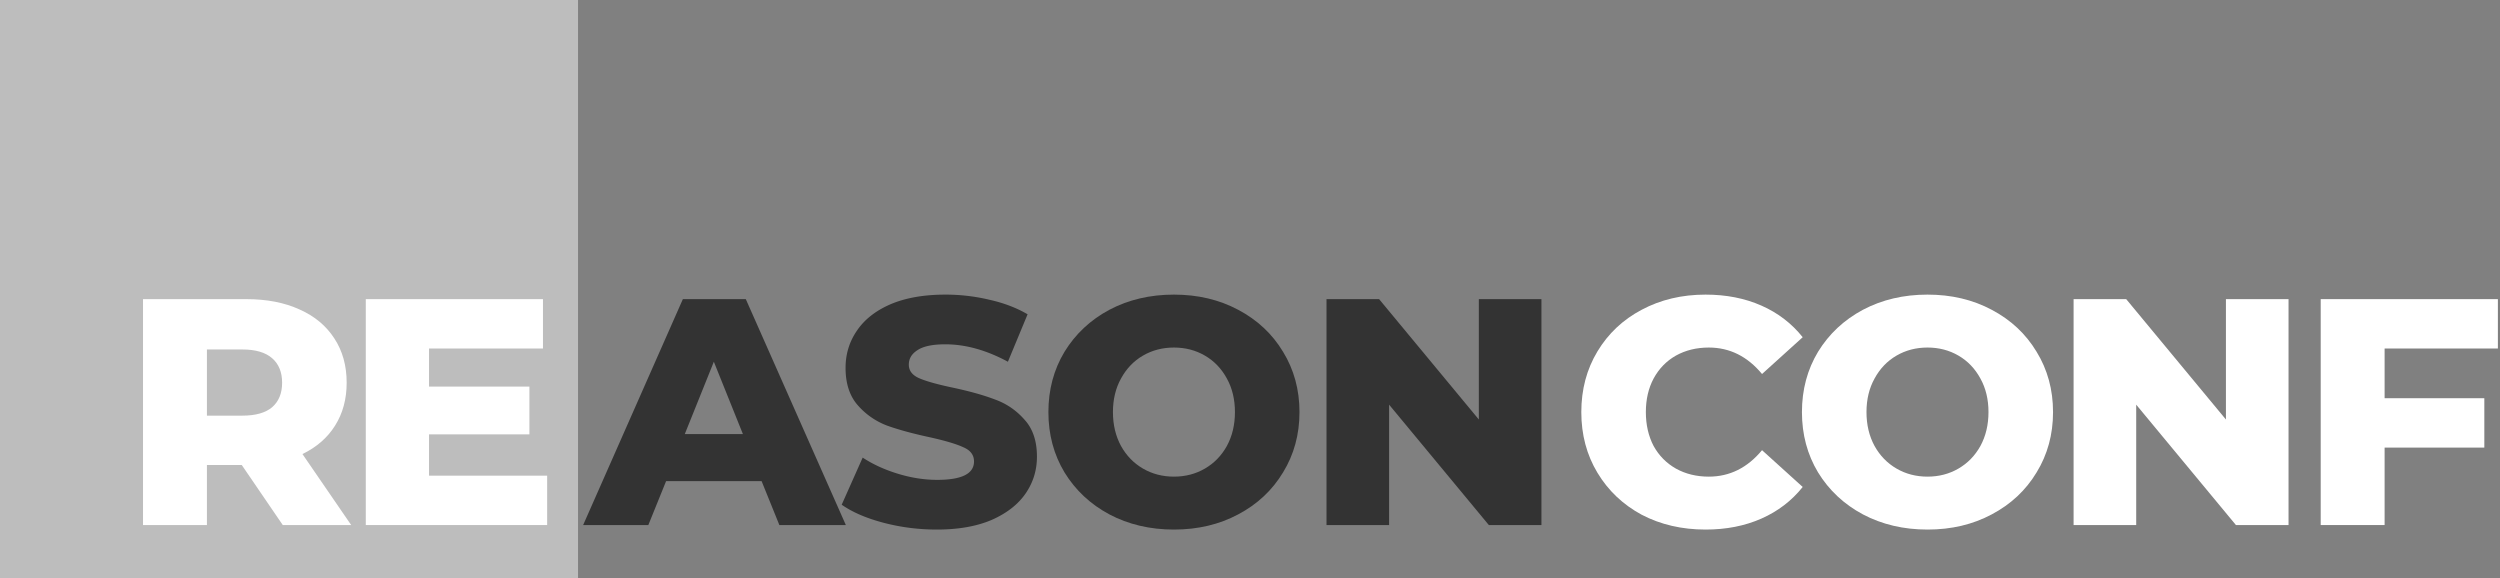 <svg width="519" height="120" viewBox="0 0 519 120" xmlns="http://www.w3.org/2000/svg" xmlns:xlink="http://www.w3.org/1999/xlink"><rect x="0" y="0" width="519" height="120" fill="#808080" stroke="none"/><title>logo-b&amp;w</title><desc>Created using Figma</desc><g transform="translate(1511 366)"><use xlink:href="#a" transform="translate(-1389.94 -304.838)" fill="#333"/><use xlink:href="#b" transform="translate(-1389.94 -304.838)" fill="#333"/><use xlink:href="#c" transform="translate(-1389.94 -304.838)" fill="#333"/><use xlink:href="#d" transform="translate(-1389.94 -304.838)" fill="#333"/><g transform="translate(-1182.72 -304.838)" fill="#FFF"><use xlink:href="#e"/><use xlink:href="#f"/><use xlink:href="#g"/><use xlink:href="#h"/></g><use xlink:href="#i" transform="translate(-1511 -366)" fill="#BDBDBD"/><use xlink:href="#j" transform="translate(-1481.31 -303.9)" fill="#FFF"/><use xlink:href="#k" transform="translate(-1481.31 -303.9)" fill="#FFF"/></g><defs><path id="a" d="M37.051 38.726H17.219l-3.685 9.112H0L20.703.938h13.065l20.77 46.9H40.736l-3.685-9.112zm-3.886-9.782l-6.03-15.008-6.03 15.008h12.06z"/><path id="b" d="M73.44 48.776c-3.796 0-7.48-.469-11.054-1.407-3.573-.938-6.477-2.189-8.71-3.752l4.355-9.782c2.1 1.385 4.534 2.501 7.303 3.35 2.77.849 5.494 1.273 8.174 1.273 5.092 0 7.638-1.273 7.638-3.819 0-1.34-.737-2.323-2.211-2.948-1.43-.67-3.752-1.362-6.968-2.077-3.529-.76-6.477-1.563-8.844-2.412a15.18 15.18 0 0 1-6.097-4.221c-1.697-1.92-2.546-4.511-2.546-7.772 0-2.859.782-5.427 2.345-7.705 1.563-2.323 3.886-4.154 6.968-5.494C66.92.67 70.739 0 75.25 0c3.082 0 6.12.357 9.112 1.072 2.993.67 5.628 1.675 7.906 3.015l-4.087 9.849c-4.467-2.412-8.8-3.618-12.998-3.618-2.635 0-4.556.402-5.762 1.206-1.206.76-1.81 1.764-1.81 3.015 0 1.25.716 2.189 2.145 2.814 1.43.625 3.73 1.273 6.9 1.943 3.574.76 6.522 1.586 8.845 2.479 2.367.849 4.4 2.233 6.097 4.154 1.742 1.876 2.613 4.444 2.613 7.705 0 2.814-.782 5.36-2.345 7.638-1.563 2.278-3.908 4.11-7.035 5.494-3.127 1.34-6.923 2.01-11.39 2.01z"/><path id="c" d="M122.65 48.776c-4.958 0-9.425-1.05-13.4-3.149-3.931-2.1-7.035-5.003-9.313-8.71-2.234-3.707-3.35-7.884-3.35-12.529s1.116-8.822 3.35-12.529c2.278-3.707 5.382-6.61 9.313-8.71 3.975-2.1 8.442-3.149 13.4-3.149s9.402 1.05 13.333 3.149c3.975 2.1 7.079 5.003 9.313 8.71 2.278 3.707 3.417 7.884 3.417 12.529s-1.139 8.822-3.417 12.529c-2.234 3.707-5.338 6.61-9.313 8.71-3.931 2.1-8.375 3.149-13.333 3.149zm0-10.988c2.367 0 4.511-.558 6.432-1.675 1.92-1.117 3.439-2.68 4.556-4.69 1.116-2.055 1.675-4.4 1.675-7.035s-.559-4.958-1.675-6.968c-1.117-2.055-2.636-3.64-4.556-4.757-1.921-1.117-4.065-1.675-6.432-1.675-2.368 0-4.512.558-6.432 1.675-1.921 1.117-3.44 2.702-4.556 4.757-1.117 2.01-1.675 4.333-1.675 6.968s.558 4.98 1.675 7.035c1.116 2.01 2.635 3.573 4.556 4.69 1.92 1.117 4.064 1.675 6.432 1.675z"/><path id="d" d="M198.943.938v46.9h-10.921l-20.703-24.991v24.991h-12.998V.938h10.921l20.703 24.991V.938h12.998z"/><path id="e" d="M25.795 48.776c-4.913 0-9.335-1.027-13.266-3.082-3.886-2.1-6.946-5.003-9.179-8.71C1.117 33.277 0 29.078 0 24.388s1.117-8.889 3.35-12.596c2.233-3.707 5.293-6.588 9.179-8.643C16.459 1.049 20.882 0 25.795 0c4.288 0 8.152.76 11.591 2.278 3.44 1.519 6.298 3.707 8.576 6.566l-8.442 7.638c-3.037-3.663-6.722-5.494-11.055-5.494-2.546 0-4.824.558-6.834 1.675-1.965 1.117-3.506 2.702-4.623 4.757-1.072 2.01-1.608 4.333-1.608 6.968s.536 4.98 1.608 7.035c1.117 2.01 2.658 3.573 4.623 4.69 2.01 1.117 4.288 1.675 6.834 1.675 4.333 0 8.018-1.831 11.055-5.494l8.442 7.638c-2.278 2.859-5.137 5.047-8.576 6.566-3.44 1.519-7.303 2.278-11.591 2.278z"/><path id="f" d="M71.866 48.776c-4.958 0-9.424-1.05-13.4-3.149-3.93-2.1-7.035-5.003-9.313-8.71-2.233-3.707-3.35-7.884-3.35-12.529s1.117-8.822 3.35-12.529c2.278-3.707 5.383-6.61 9.313-8.71C62.442 1.049 66.908 0 71.866 0S81.27 1.05 85.2 3.149c3.976 2.1 7.08 5.003 9.313 8.71 2.278 3.707 3.417 7.884 3.417 12.529s-1.139 8.822-3.417 12.529c-2.233 3.707-5.337 6.61-9.313 8.71-3.93 2.1-8.375 3.149-13.333 3.149zm0-10.988c2.368 0 4.512-.558 6.432-1.675 1.921-1.117 3.44-2.68 4.556-4.69 1.117-2.055 1.675-4.4 1.675-7.035s-.558-4.958-1.675-6.968c-1.116-2.055-2.635-3.64-4.556-4.757-1.92-1.117-4.064-1.675-6.432-1.675-2.367 0-4.51.558-6.432 1.675-1.92 1.117-3.439 2.702-4.556 4.757-1.116 2.01-1.675 4.333-1.675 6.968s.559 4.98 1.675 7.035c1.117 2.01 2.636 3.573 4.556 4.69 1.921 1.117 4.065 1.675 6.432 1.675z"/><path id="g" d="M146.82.938v46.9h-10.921l-20.703-24.991v24.991h-12.998V.938h10.921l20.703 24.991V.938h12.998z"/><path id="h" d="M166.763 11.189v10.318h20.703v10.251h-20.703v16.08h-13.266V.938h36.783v10.251h-23.517z"/><path id="i" d="M120 0H0v120h120V0z"/><path id="j" d="M20.502 34.438h-7.236V46.9H0V0h21.44c4.243 0 7.928.715 11.055 2.144 3.127 1.385 5.539 3.395 7.236 6.03 1.697 2.59 2.546 5.65 2.546 9.179 0 3.395-.804 6.365-2.412 8.911-1.563 2.501-3.819 4.467-6.767 5.896L43.215 46.9H29.011l-8.509-12.462zm8.375-17.085c0-2.189-.692-3.886-2.077-5.092-1.385-1.206-3.44-1.809-6.164-1.809h-7.37v13.735h7.37c2.725 0 4.78-.58 6.164-1.742 1.385-1.206 2.077-2.903 2.077-5.092z"/><path id="k" d="M83.9 36.649V46.9H46.246V0h36.783v10.251H59.378v7.906h20.837v9.916H59.378v8.576H83.9z"/></defs></svg>